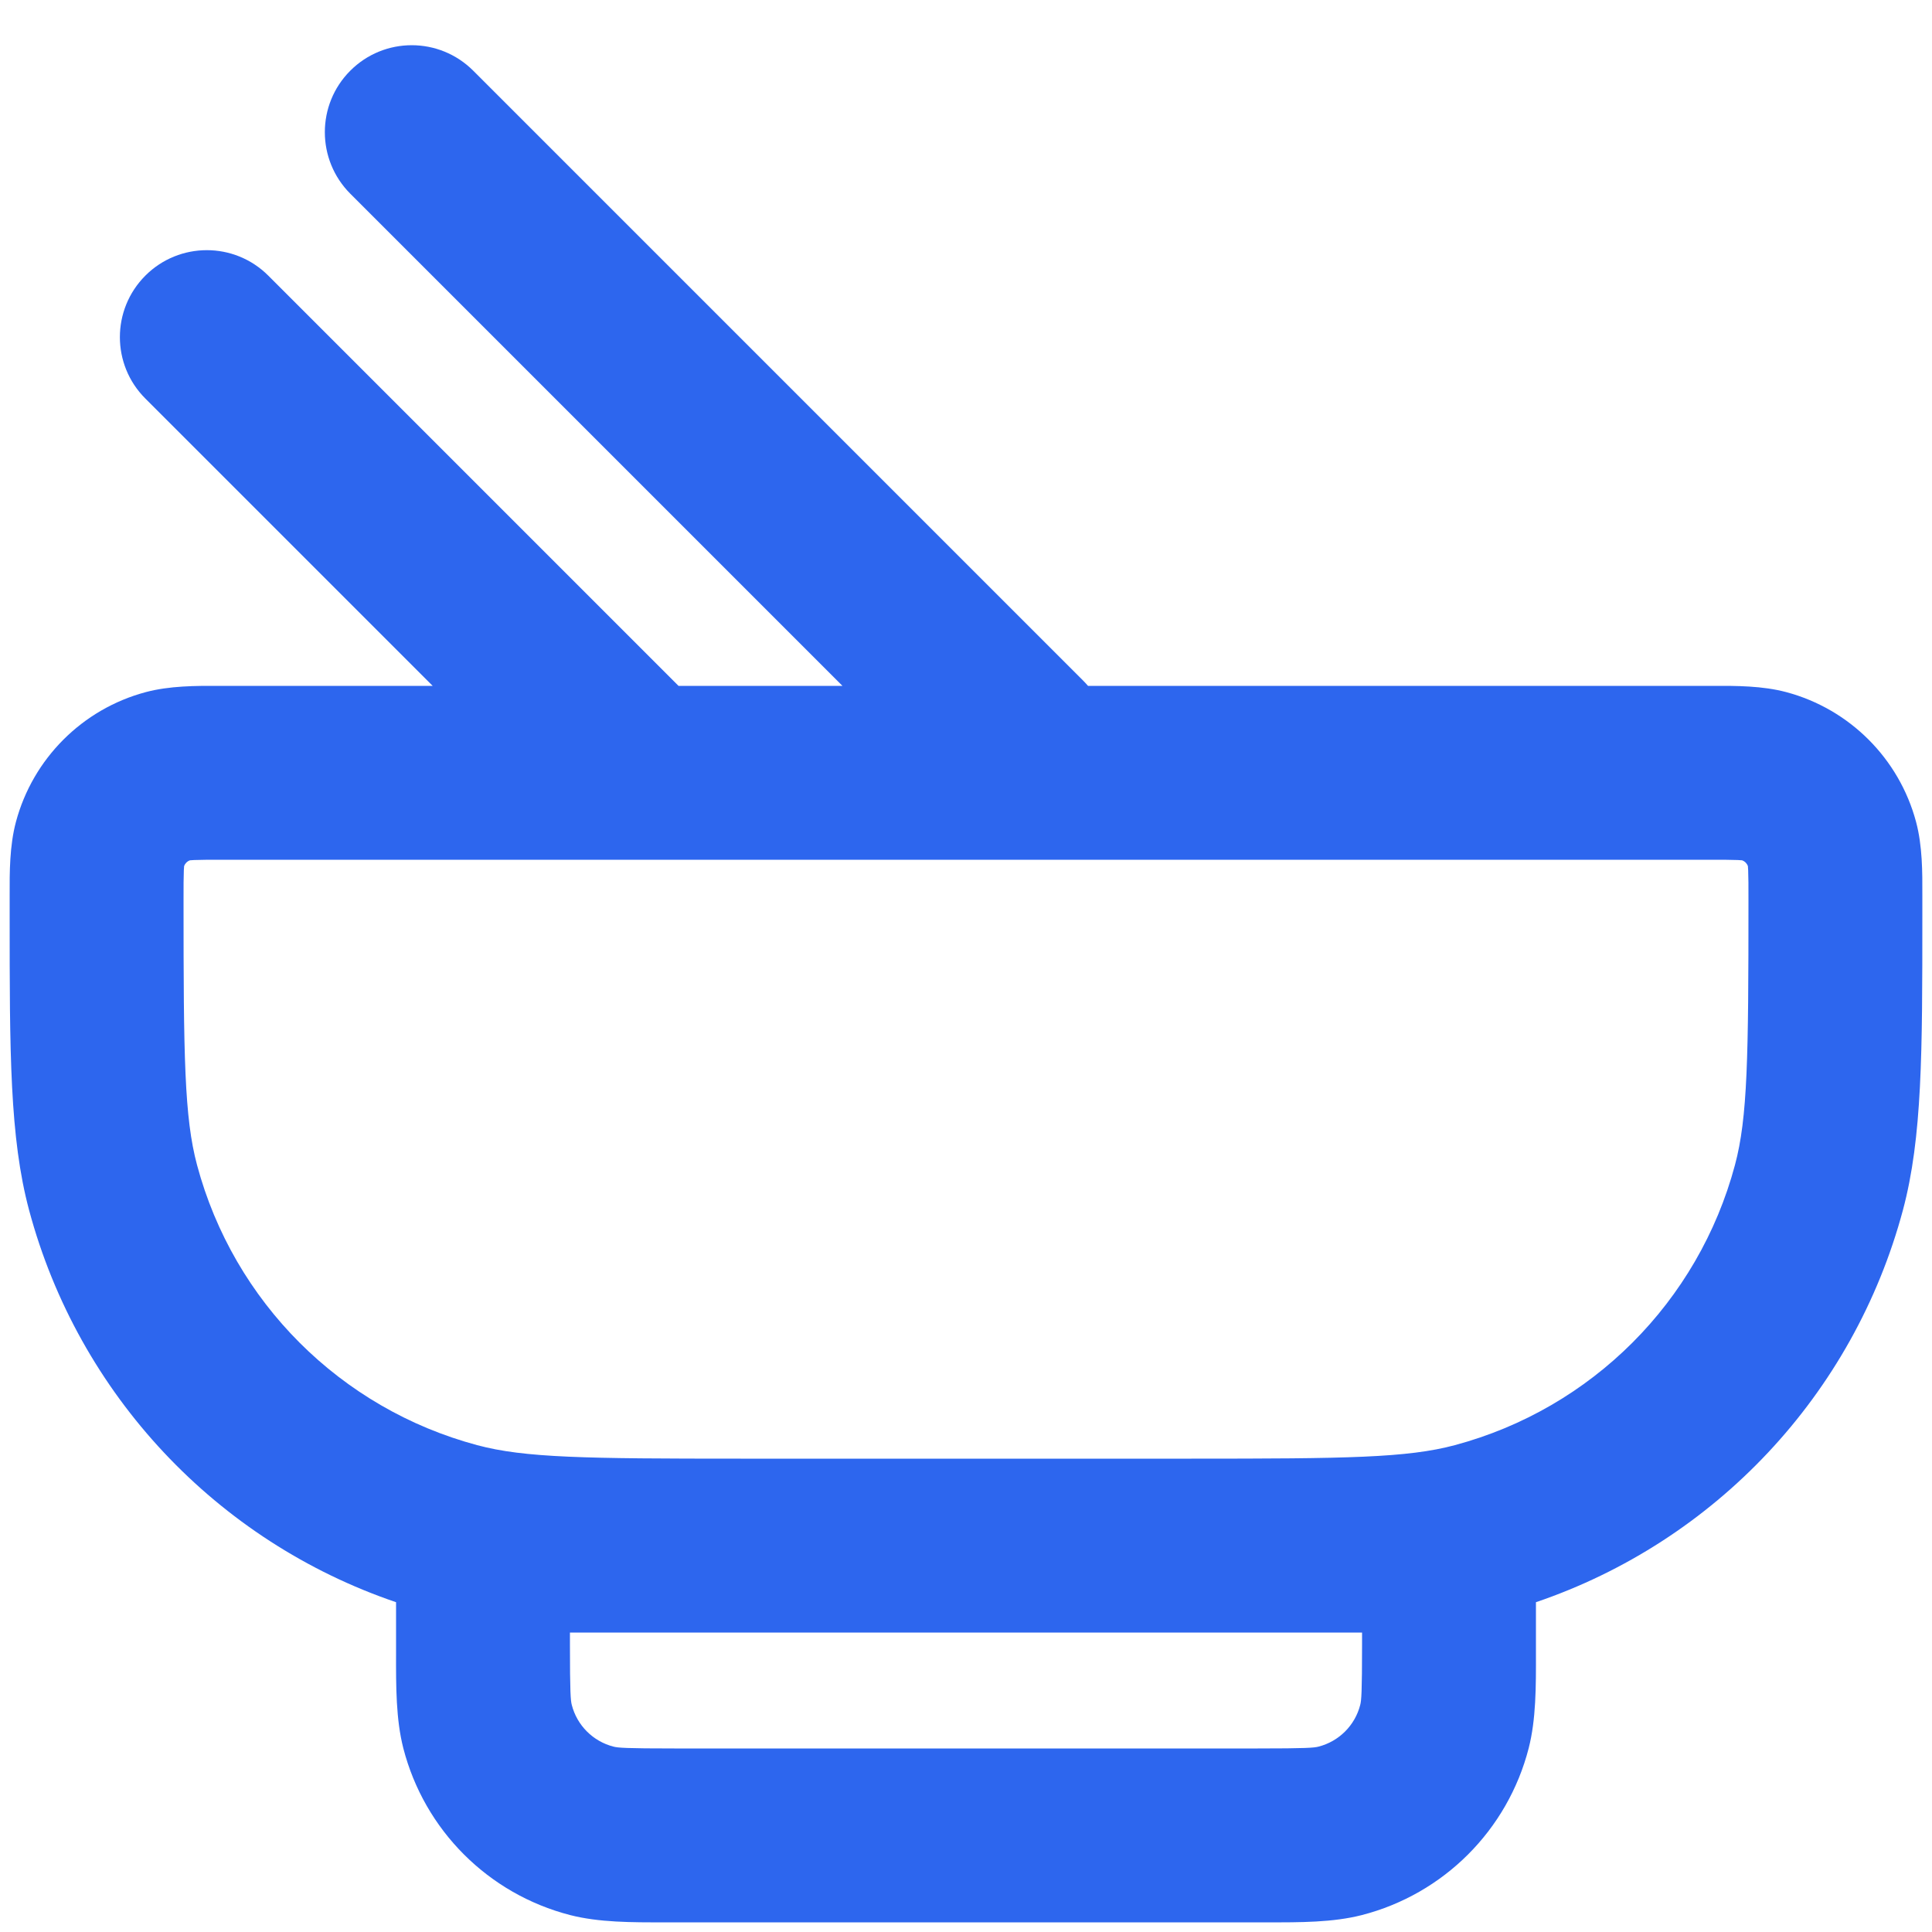 <svg width="20" height="20" viewBox="0 0 20 20" fill="none" xmlns="http://www.w3.org/2000/svg">
<path fill-rule="evenodd" clip-rule="evenodd" d="M3.626 0.732C3.977 0.38 4.547 0.38 4.899 0.732L11.216 7.049C11.233 7.066 11.248 7.083 11.263 7.1H17.667C17.689 7.1 17.711 7.1 17.733 7.1C17.971 7.099 18.245 7.099 18.492 7.165C19.147 7.34 19.66 7.853 19.835 8.508C19.901 8.755 19.901 9.029 19.9 9.267C19.9 9.289 19.9 9.311 19.9 9.333C19.9 9.385 19.9 9.437 19.9 9.488C19.9 10.89 19.9 11.775 19.699 12.527C19.187 14.437 17.756 15.955 15.9 16.586V17.02C15.9 17.049 15.9 17.078 15.9 17.106C15.901 17.465 15.901 17.799 15.825 18.097C15.607 18.945 14.945 19.607 14.097 19.825C13.799 19.901 13.464 19.901 13.106 19.9C13.078 19.9 13.049 19.9 13.02 19.9H6.98C6.951 19.9 6.922 19.9 6.894 19.9C6.535 19.901 6.201 19.901 5.903 19.825C5.055 19.607 4.393 18.945 4.175 18.097C4.099 17.799 4.099 17.465 4.1 17.106C4.1 17.078 4.1 17.049 4.1 17.02V16.586C2.244 15.955 0.813 14.437 0.301 12.527C0.1 11.775 0.1 10.89 0.1 9.488C0.1 9.437 0.1 9.385 0.1 9.333C0.1 9.311 0.1 9.289 0.1 9.267C0.099 9.029 0.099 8.755 0.165 8.508C0.34 7.853 0.853 7.34 1.508 7.165C1.755 7.099 2.029 7.099 2.267 7.1C2.289 7.1 2.312 7.1 2.333 7.1H4.479L1.505 4.126C1.153 3.775 1.153 3.205 1.505 2.853C1.856 2.502 2.426 2.502 2.777 2.853L7.024 7.1H8.721L3.626 2.005C3.275 1.653 3.275 1.083 3.626 0.732ZM7.667 15.1H12.333C13.941 15.1 14.569 15.092 15.061 14.96C16.476 14.581 17.581 13.476 17.96 12.061C18.092 11.569 18.1 10.941 18.1 9.333C18.1 9.17 18.1 9.078 18.097 9.01C18.096 8.987 18.095 8.973 18.094 8.965C18.084 8.938 18.062 8.916 18.035 8.906C18.027 8.906 18.013 8.904 17.99 8.903C17.922 8.9 17.83 8.9 17.667 8.9H2.333C2.17 8.9 2.078 8.9 2.01 8.903C1.987 8.904 1.973 8.906 1.965 8.906C1.938 8.916 1.916 8.938 1.906 8.965C1.906 8.973 1.904 8.987 1.903 9.01C1.9 9.078 1.9 9.17 1.9 9.333C1.9 10.941 1.908 11.569 2.04 12.061C2.419 13.476 3.524 14.581 4.939 14.96C5.431 15.092 6.059 15.1 7.667 15.1ZM5.9 16.9V17.02C5.9 17.522 5.907 17.604 5.919 17.649C5.973 17.861 6.139 18.027 6.351 18.081C6.396 18.093 6.478 18.1 6.98 18.1H13.02C13.522 18.1 13.604 18.093 13.649 18.081C13.861 18.027 14.027 17.861 14.081 17.649C14.093 17.604 14.1 17.522 14.1 17.02V16.9H12.779C12.684 16.9 12.587 16.9 12.488 16.9C12.437 16.9 12.386 16.9 12.333 16.9H7.667C7.615 16.9 7.563 16.9 7.512 16.9C7.413 16.9 7.316 16.9 7.221 16.9H5.9Z" fill="#2D66EE"/>
</svg>
